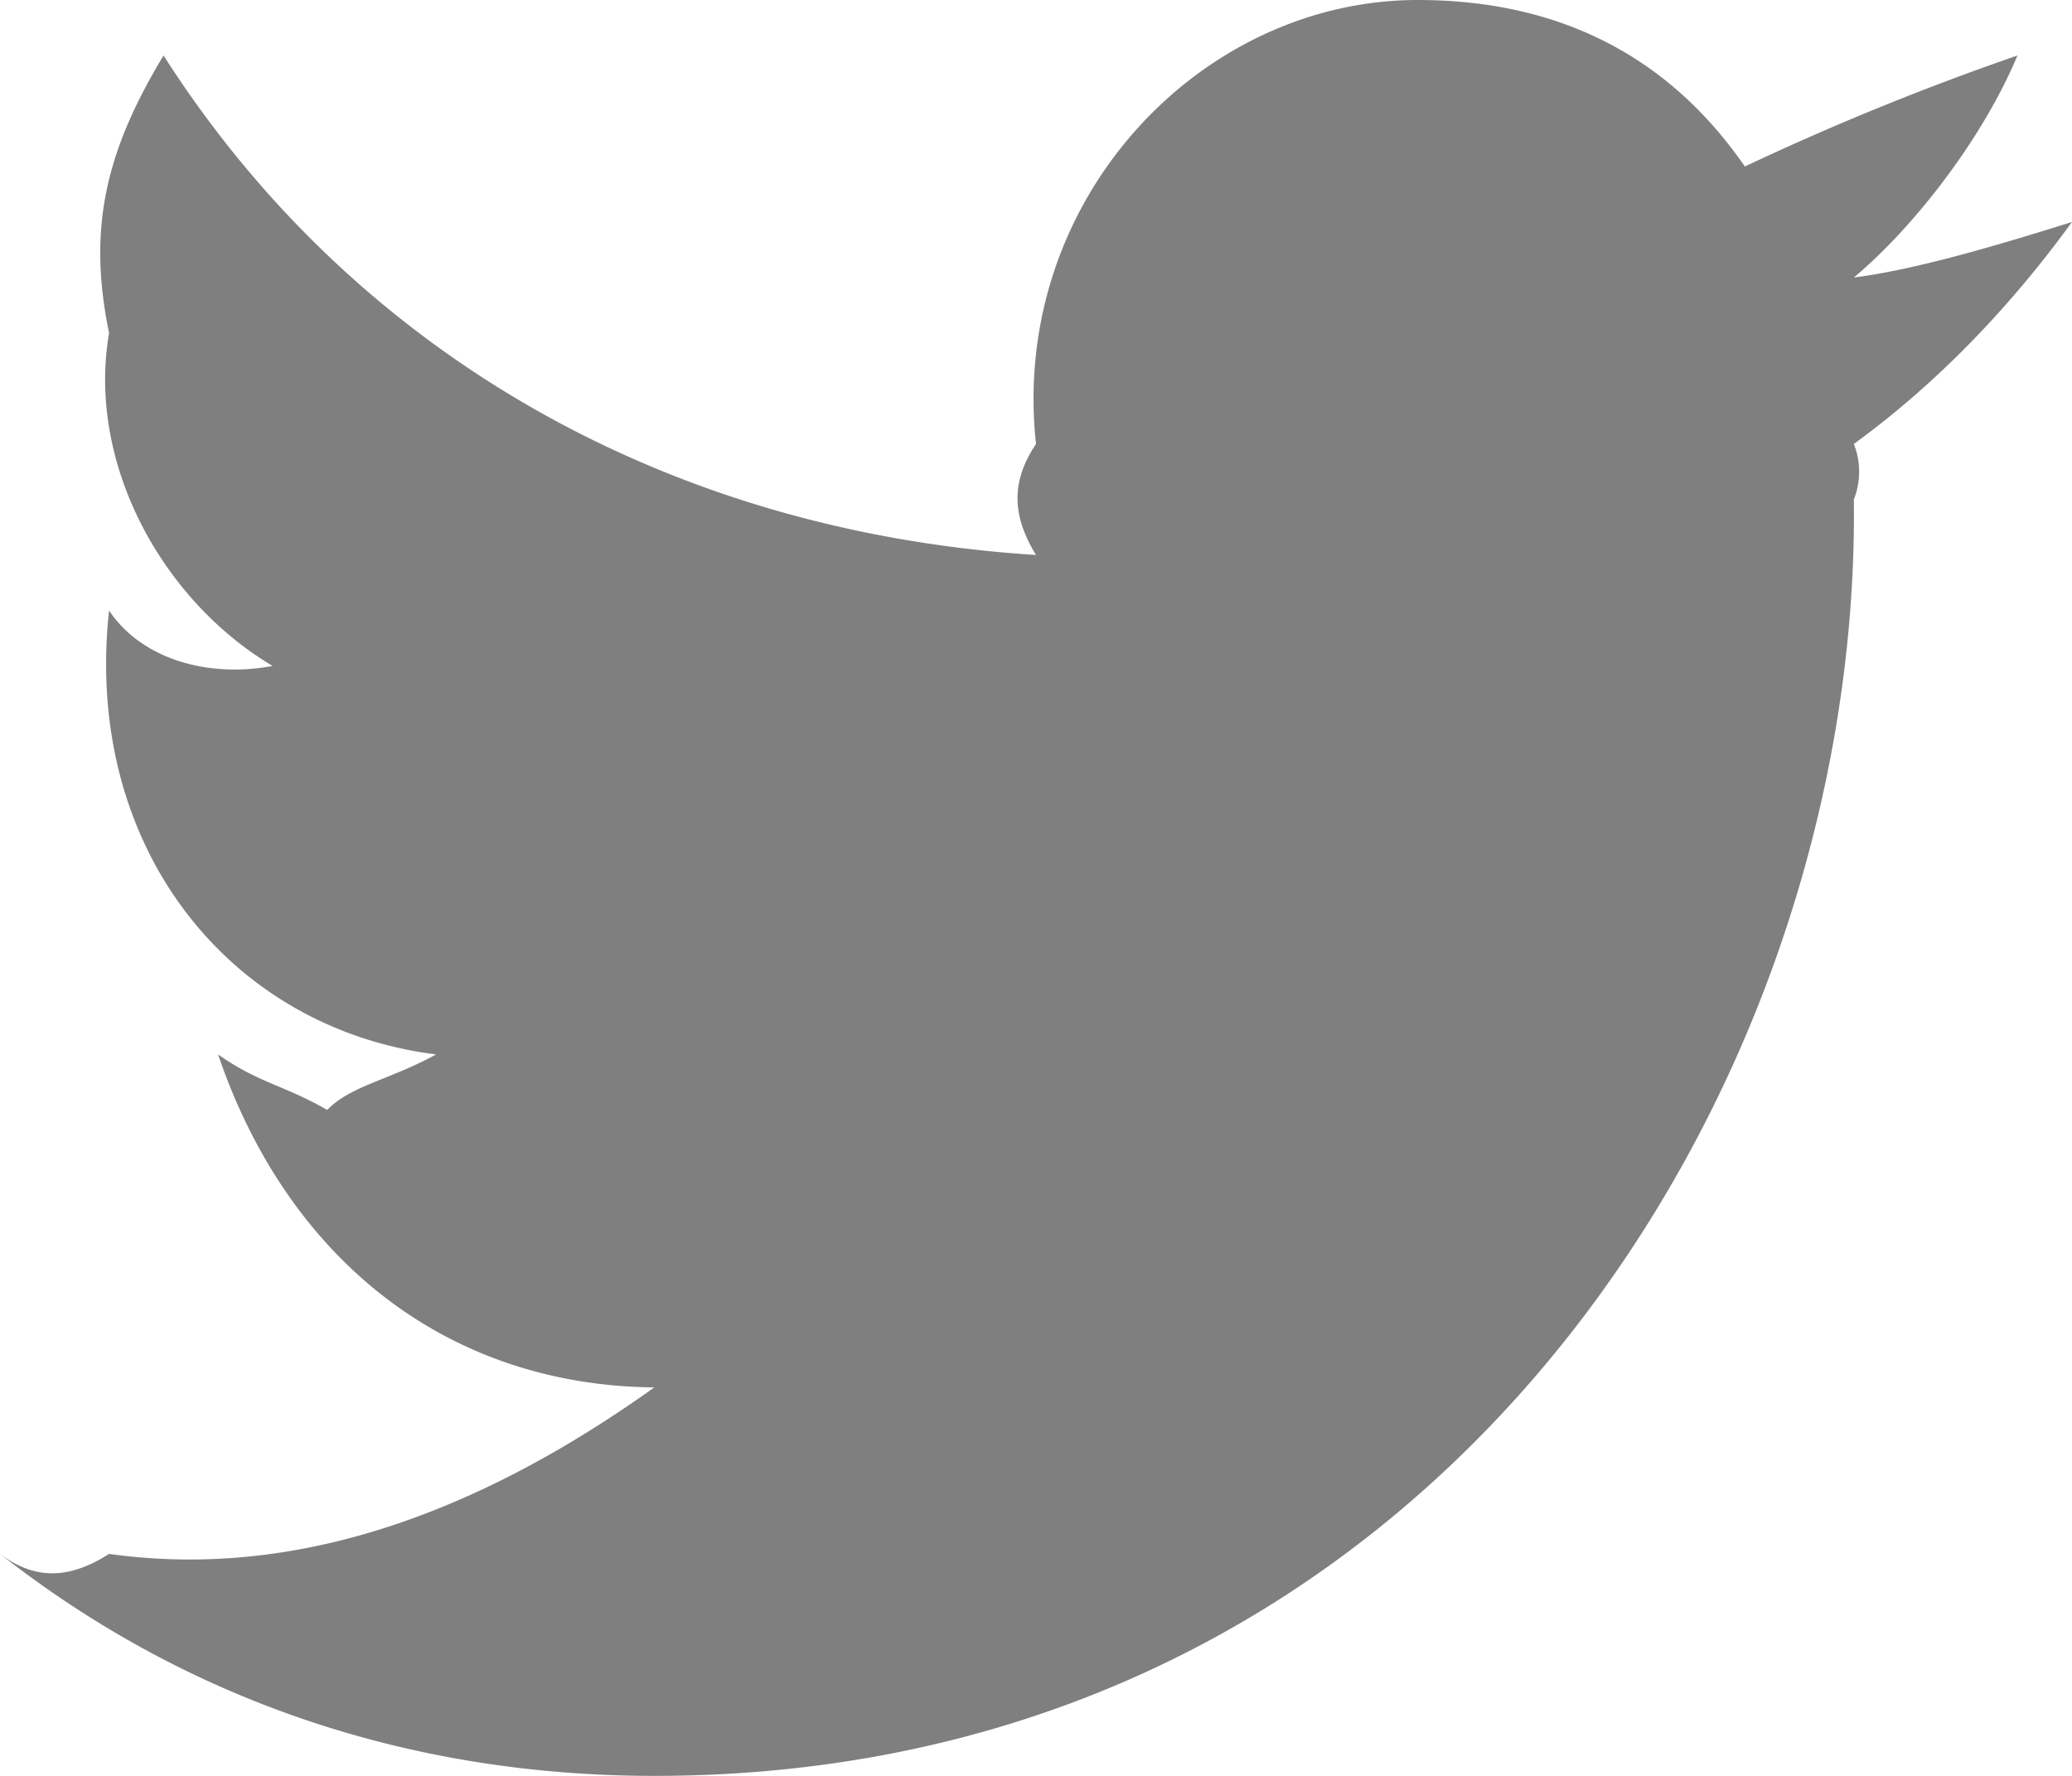 <svg width="28" height="24" xmlns="http://www.w3.org/2000/svg"><path d="M28 3c-1.029.323-2.137.649-2.947.75.835-.704 1.746-1.892 2.21-3a36.76 36.76 0 0 0-3.684 1.5C22.532.735 21.039 0 19.158 0 16.215 0 13.643 2.713 14 6c-.357.533-.308.995 0 1.5C9.016 7.185 4.784 4.776 2.21.75c-.756 1.254-1.038 2.296-.736 3.75-.302 1.756.712 3.61 2.21 4.5-.897.168-1.784-.107-2.21-.75-.35 3.203 1.63 5.652 4.42 6-.641.35-1.15.42-1.473.75-.57-.33-.932-.366-1.474-.75.923 2.719 3.043 4.472 5.895 4.5C6.54 20.394 4.061 21.363 1.474 21c-.567.363-1.025.336-1.474 0 2.542 1.996 5.563 3 8.842 3 10.531 0 16.308-9.23 16.21-17.25a1.021 1.021 0 0 0 0-.75c1.206-.878 2.18-1.944 2.948-3" fill="#7F7F7F" fill-rule="evenodd"/></svg>
